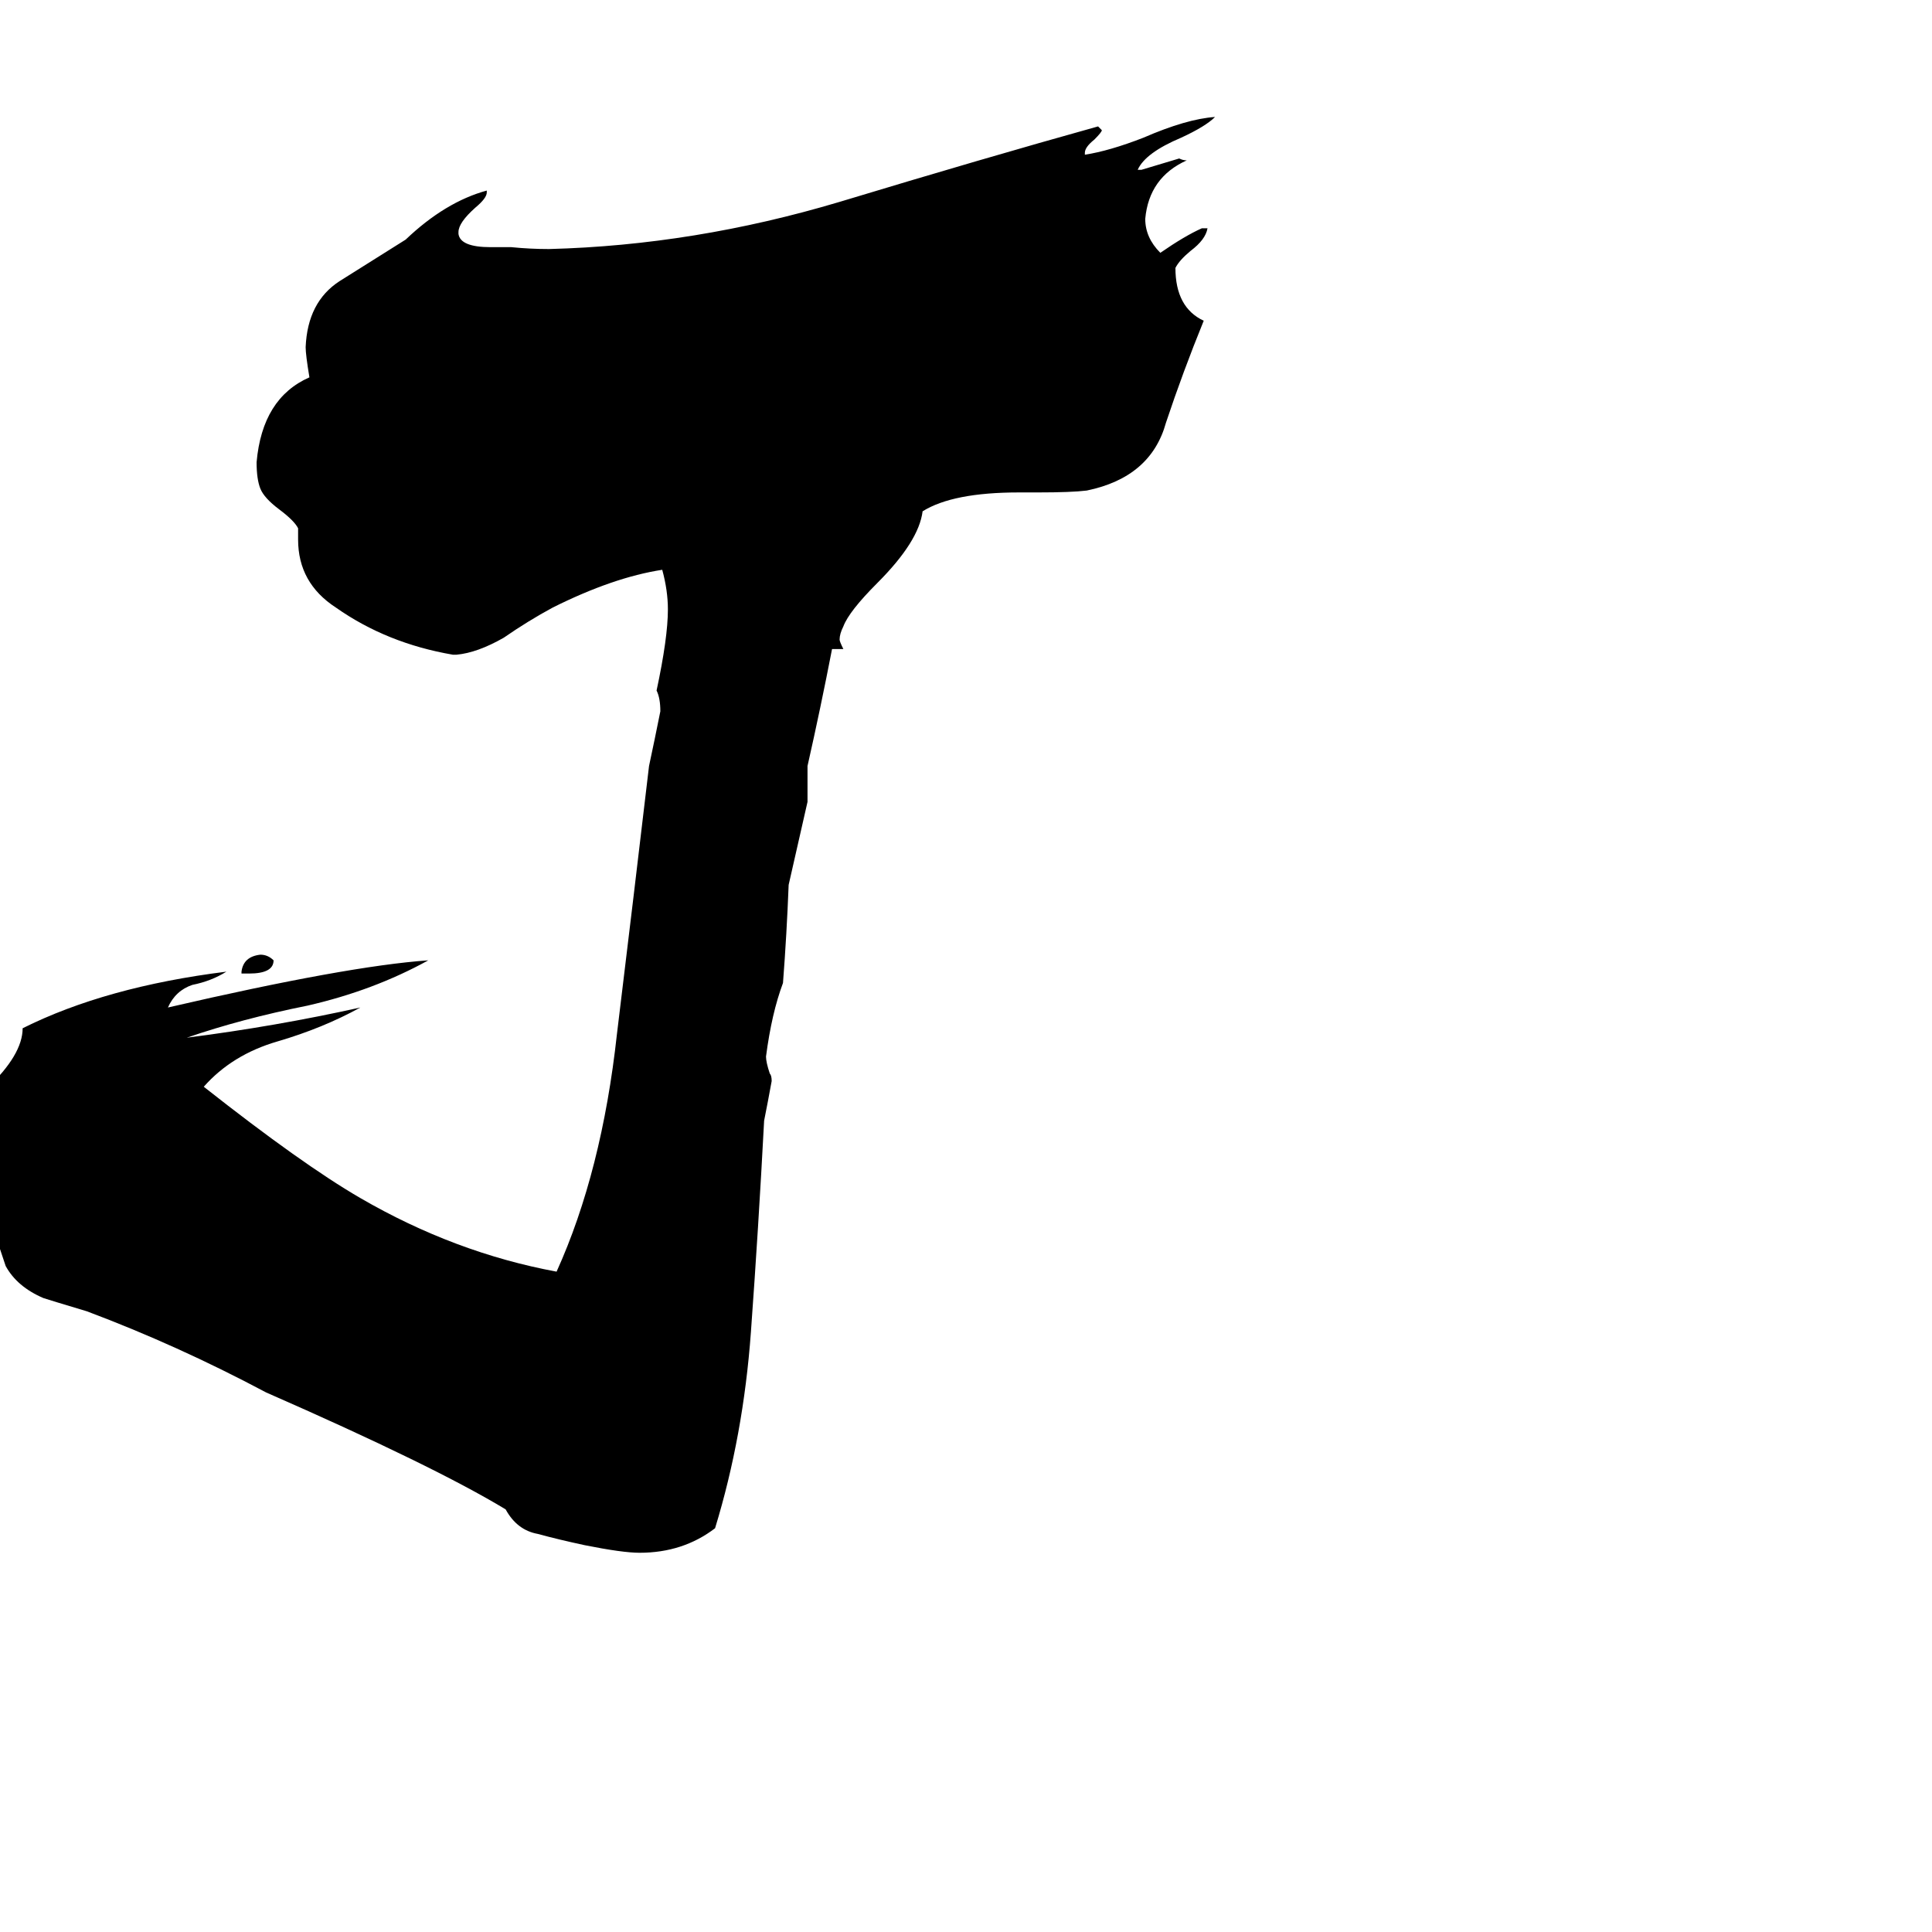 <svg xmlns="http://www.w3.org/2000/svg" viewBox="0 -800 1024 1024">
	<path fill="#000000" d="M428 -394V-375Q423 -353 418 -331Q417 -305 415 -279Q409 -263 406 -240Q406 -237 408 -231Q409 -230 409 -227Q407 -216 405 -206Q402 -149 398 -94Q394 -39 379 10Q362 23 339 23Q330 23 310 19Q296 16 285 13Q274 11 268 0Q230 -23 141 -62Q94 -87 46 -105Q26 -111 23 -112Q9 -118 3 -129Q-3 -147 -9 -165Q-21 -191 -21 -201V-204Q-20 -211 -7 -223Q12 -241 12 -255Q56 -277 120 -285Q112 -280 102 -278Q93 -275 89 -266Q184 -288 227 -291Q198 -275 163 -267Q128 -260 99 -250Q146 -256 191 -266Q171 -255 147 -248Q123 -241 108 -224Q160 -183 191 -165Q241 -136 295 -126Q319 -179 327 -252Q336 -326 344 -394Q347 -408 350 -423Q350 -430 348 -434Q354 -462 354 -477Q354 -487 351 -498Q325 -494 293 -478Q280 -471 267 -462Q253 -454 242 -453H240Q205 -459 178 -478Q158 -491 158 -514V-520Q156 -524 148 -530Q140 -536 138 -541Q136 -546 136 -555Q139 -589 164 -600Q162 -612 162 -616Q163 -640 180 -651Q196 -661 215 -673Q236 -693 258 -699V-698Q258 -695 252 -690Q243 -682 243 -677V-676Q244 -669 260 -669H271Q281 -668 291 -668Q368 -670 445 -693Q521 -716 582 -733Q583 -732 584 -731Q584 -730 580 -726Q575 -722 575 -719V-718Q588 -720 606 -727Q629 -737 644 -738Q639 -733 626 -727Q607 -719 603 -710H605Q615 -713 625 -716Q627 -715 629 -715Q609 -706 607 -684Q607 -674 615 -666Q628 -675 637 -679H640Q639 -673 631 -667Q625 -662 623 -658Q623 -637 638 -630Q627 -603 618 -576Q610 -547 576 -540Q568 -539 550 -539H540Q505 -539 489 -529Q487 -513 465 -491Q450 -476 447 -468Q445 -464 445 -461Q445 -460 447 -456H441Q435 -425 428 -394ZM132 -284H128V-285Q129 -293 138 -294Q142 -294 145 -291Q145 -284 132 -284Z"/>
</svg>